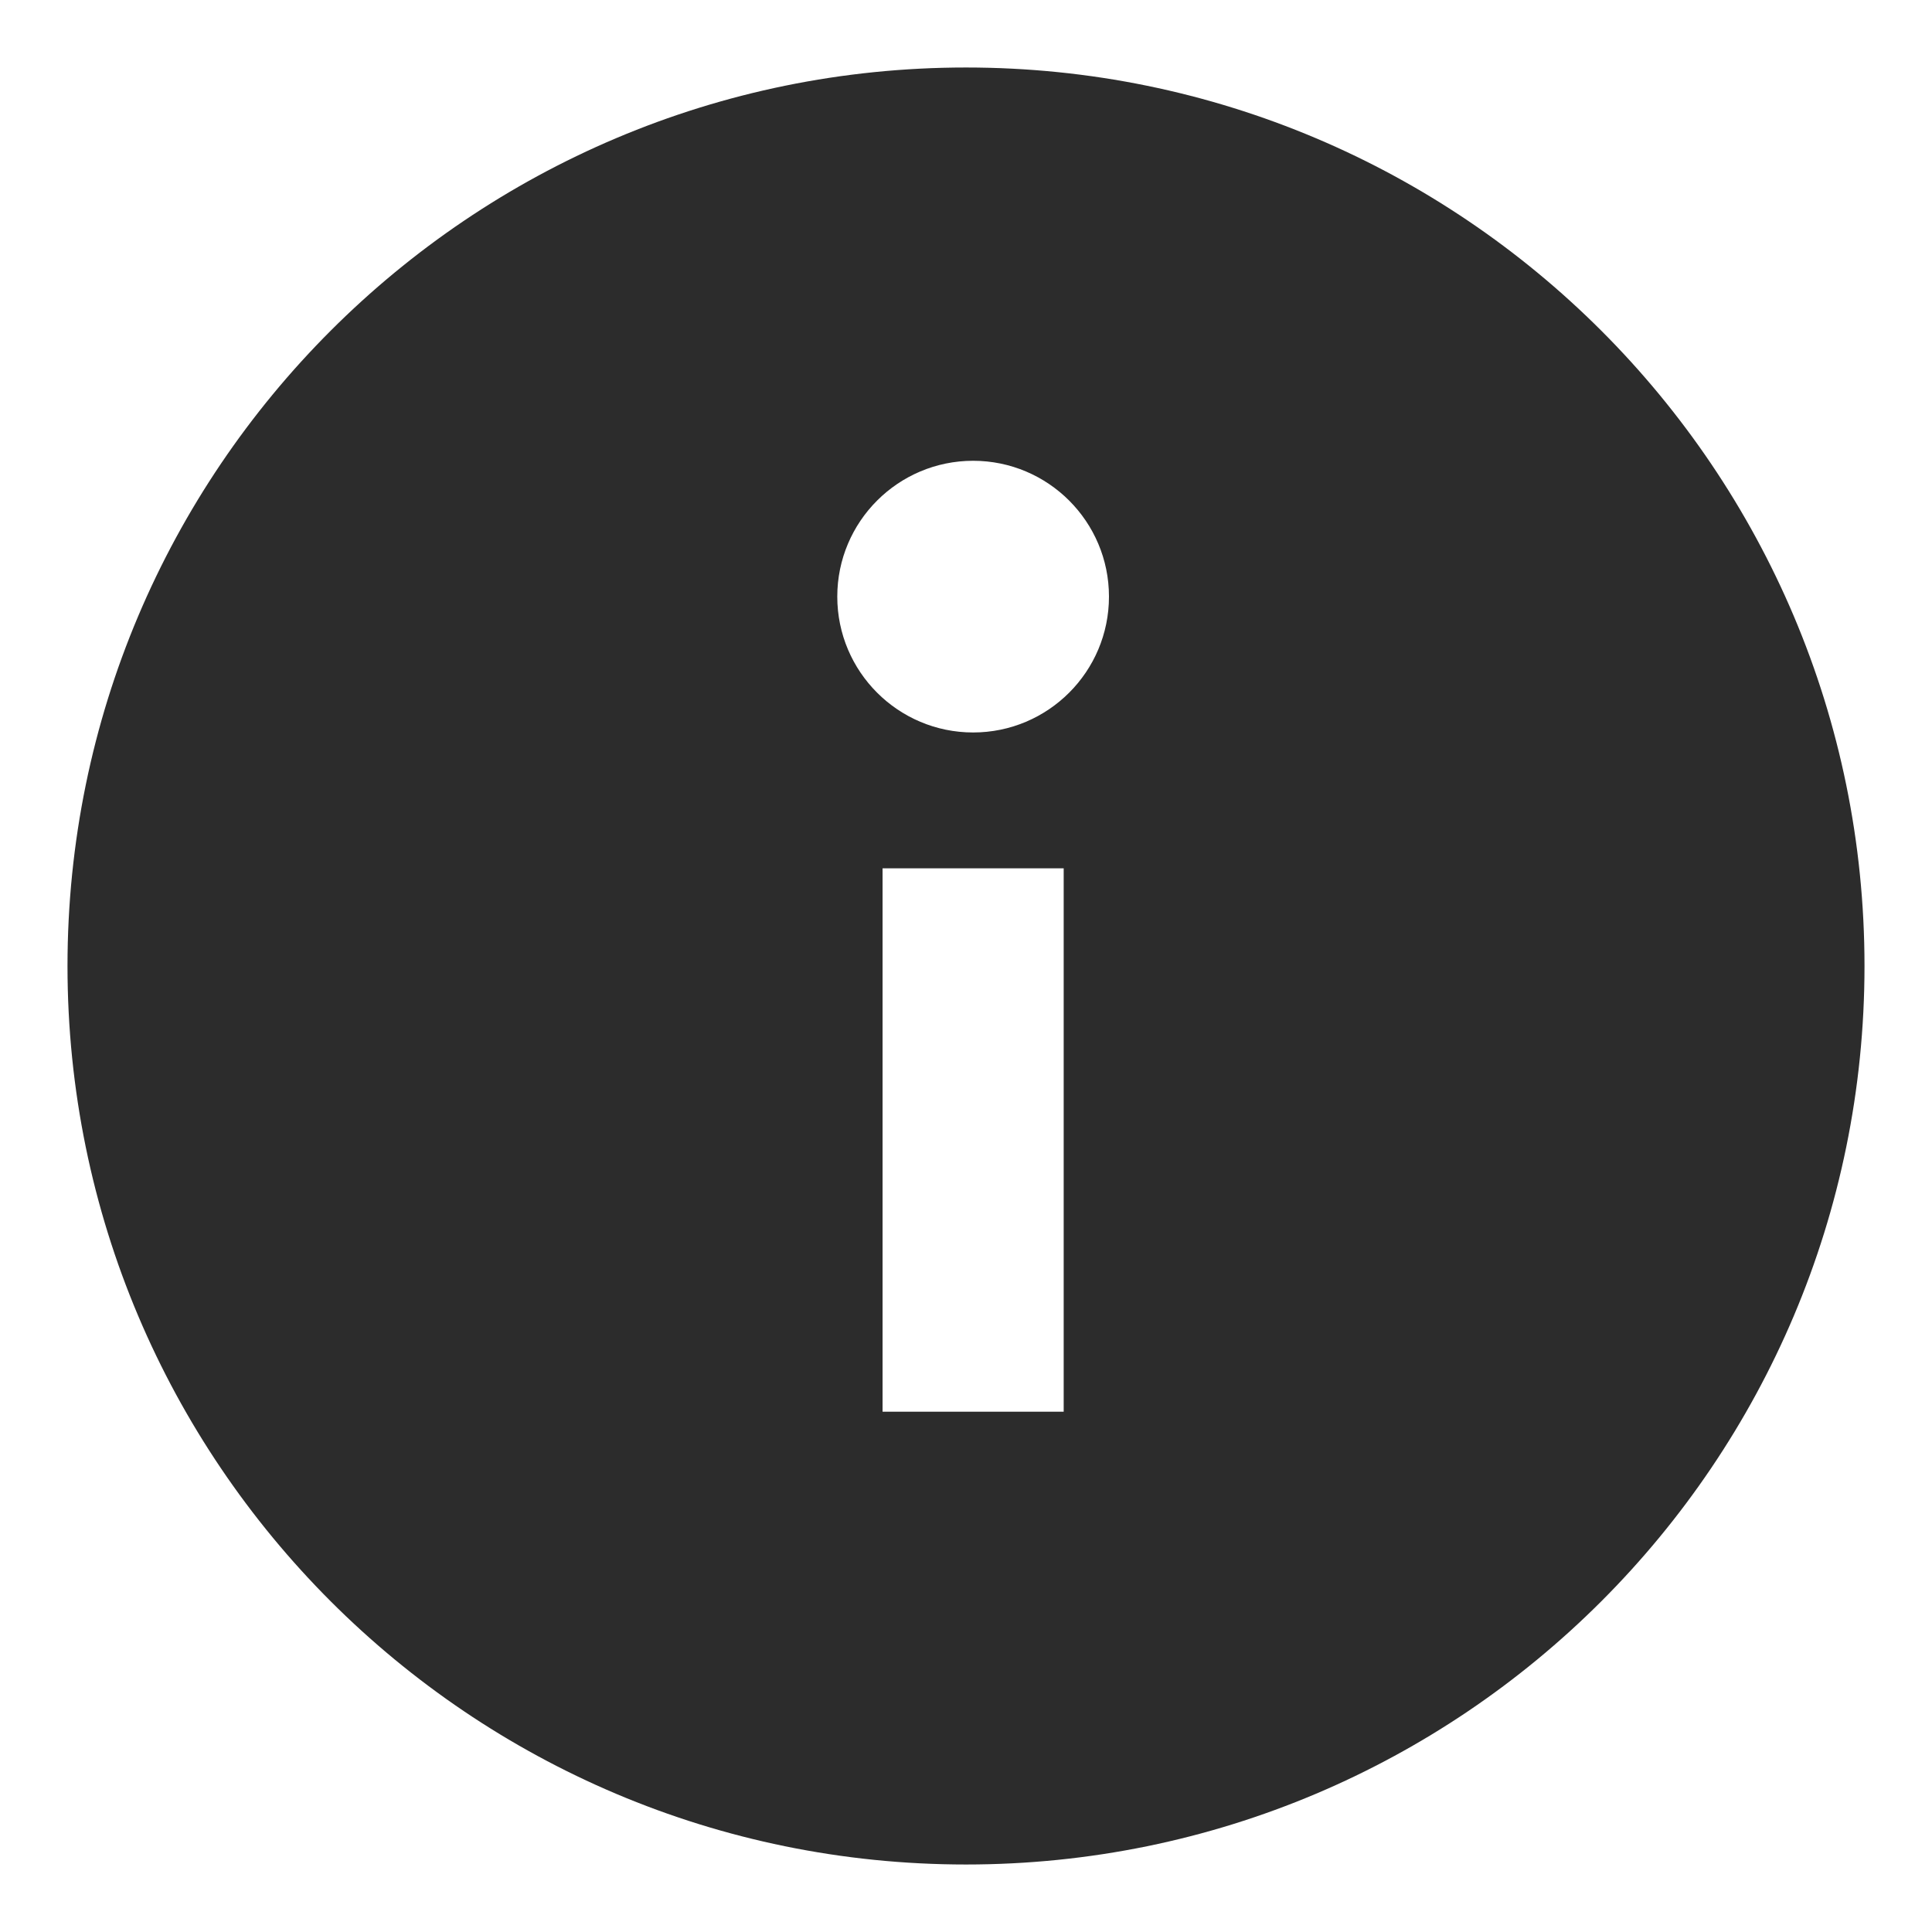<?xml version="1.0" standalone="no"?><!DOCTYPE svg PUBLIC "-//W3C//DTD SVG 1.1//EN" "http://www.w3.org/Graphics/SVG/1.1/DTD/svg11.dtd"><svg t="1496846489650" class="icon" style="" viewBox="0 0 1024 1024" version="1.1" xmlns="http://www.w3.org/2000/svg" p-id="5111" xmlns:xlink="http://www.w3.org/1999/xlink" width="200" height="200"><defs><style type="text/css"></style></defs><path d="M512 35.776C249.024 35.776 35.776 249.024 35.776 512S249.024 988.224 512 988.224 988.224 774.976 988.224 512 774.976 35.776 512 35.776zM563.776 748.224l-96 0 0-288 96 0L563.776 748.224zM515.776 388.224c-39.744 0-72-32.256-72-72s32.256-72 72-72S587.776 276.48 587.776 316.224 555.52 388.224 515.776 388.224z" p-id="5112" fill="#2c2c2c"></path></svg>
